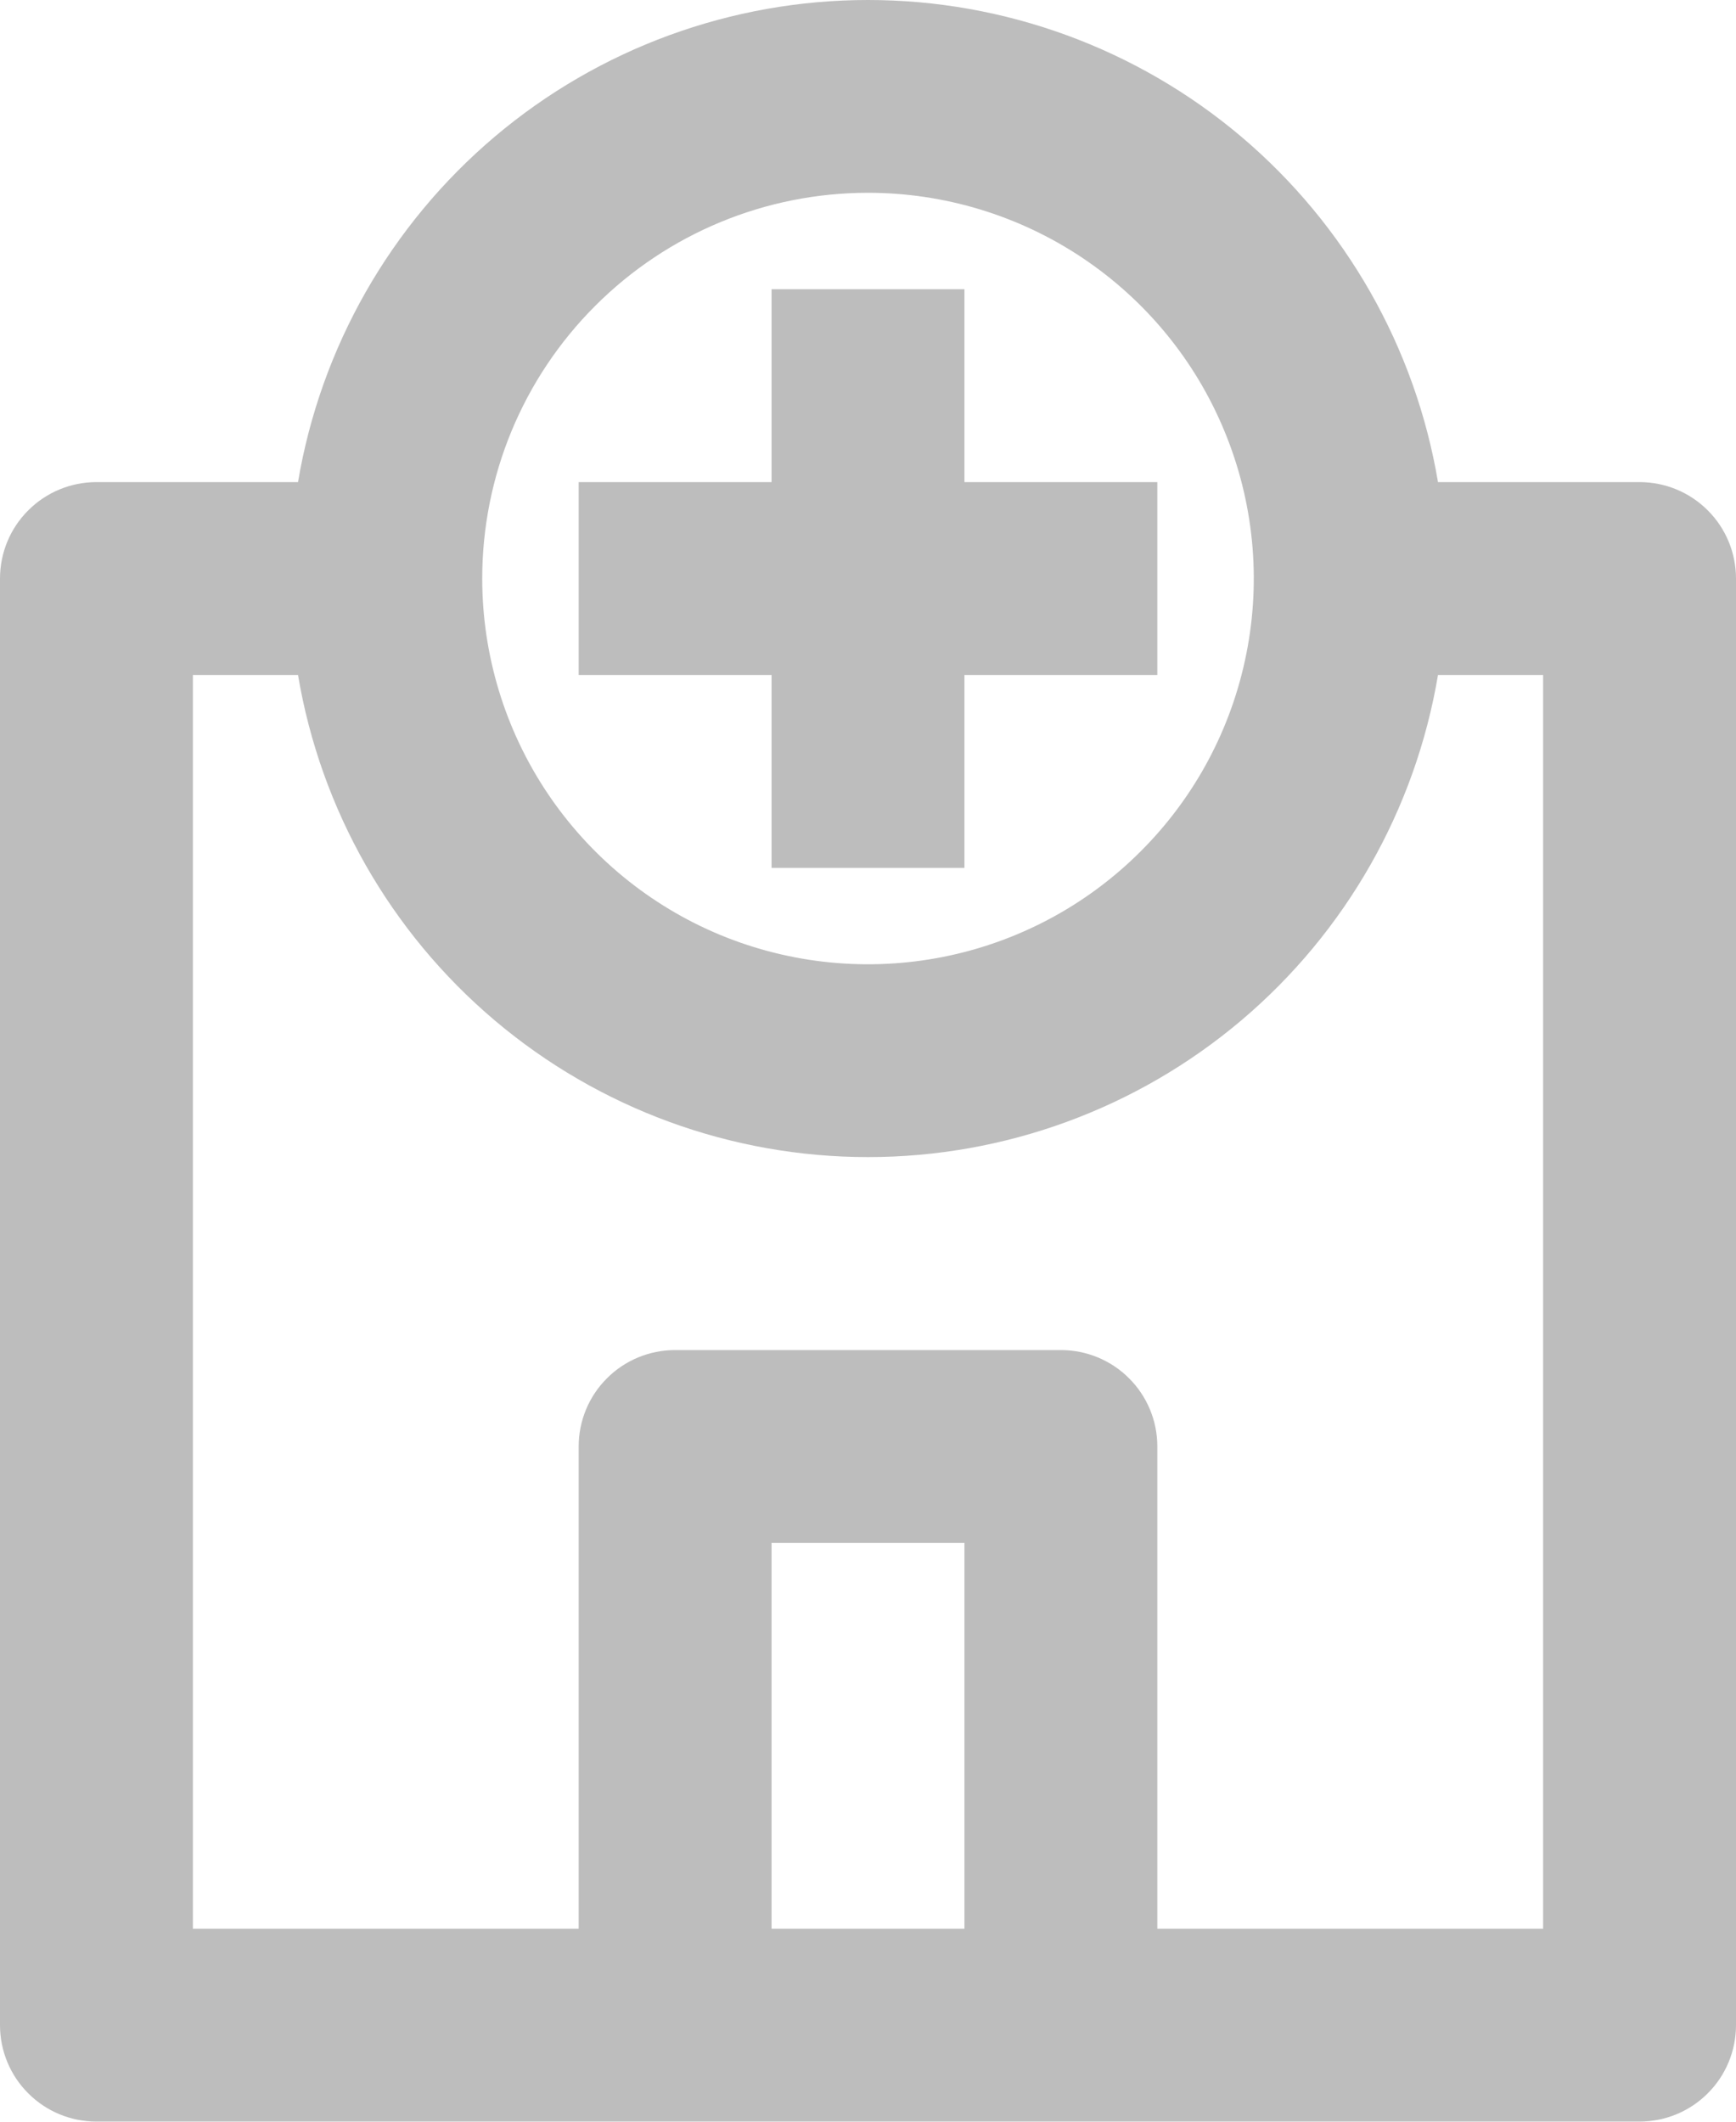 <svg width="18" height="22" viewBox="0 0 18 22" fill="none" xmlns="http://www.w3.org/2000/svg">
<path d="M8 6.999H6V4.999H8V2.999H10V4.999H12V6.999H10V8.999H8V6.999ZM1 21.999C0.735 21.999 0.48 21.894 0.293 21.706C0.105 21.519 0 21.264 0 20.999V5.999C0 5.734 0.105 5.479 0.293 5.292C0.48 5.104 0.735 4.999 1 4.999H3.09C3.325 3.602 4.048 2.333 5.13 1.417C6.212 0.502 7.583 0 9 0C10.417 0 11.788 0.502 12.87 1.417C13.952 2.333 14.675 3.602 14.91 4.999H17C17.265 4.999 17.52 5.104 17.707 5.292C17.895 5.479 18 5.734 18 5.999V20.999C18 21.264 17.895 21.519 17.707 21.706C17.52 21.894 17.265 21.999 17 21.999H1ZM10 19.999V15.999H8V19.999H10ZM5 5.999C5 6.79 5.235 7.564 5.674 8.221C6.114 8.879 6.738 9.392 7.469 9.695C8.2 9.997 9.004 10.076 9.78 9.922C10.556 9.768 11.269 9.387 11.828 8.827C12.388 8.268 12.769 7.555 12.923 6.779C13.078 6.003 12.998 5.199 12.695 4.468C12.393 3.737 11.88 3.113 11.222 2.673C10.565 2.234 9.791 1.999 9 1.999C7.939 1.999 6.922 2.42 6.172 3.171C5.421 3.921 5 4.938 5 5.999ZM2 19.999H6V14.999C6 14.734 6.105 14.479 6.293 14.292C6.48 14.104 6.735 13.999 7 13.999H11C11.265 13.999 11.52 14.104 11.707 14.292C11.895 14.479 12 14.734 12 14.999V19.999H16V6.999H14.91C14.675 8.397 13.952 9.666 12.87 10.581C11.788 11.496 10.417 11.998 9 11.998C7.583 11.998 6.212 11.496 5.13 10.581C4.048 9.666 3.325 8.397 3.09 6.999H2V19.999Z" fill="#BDBDBD"/>
</svg>
